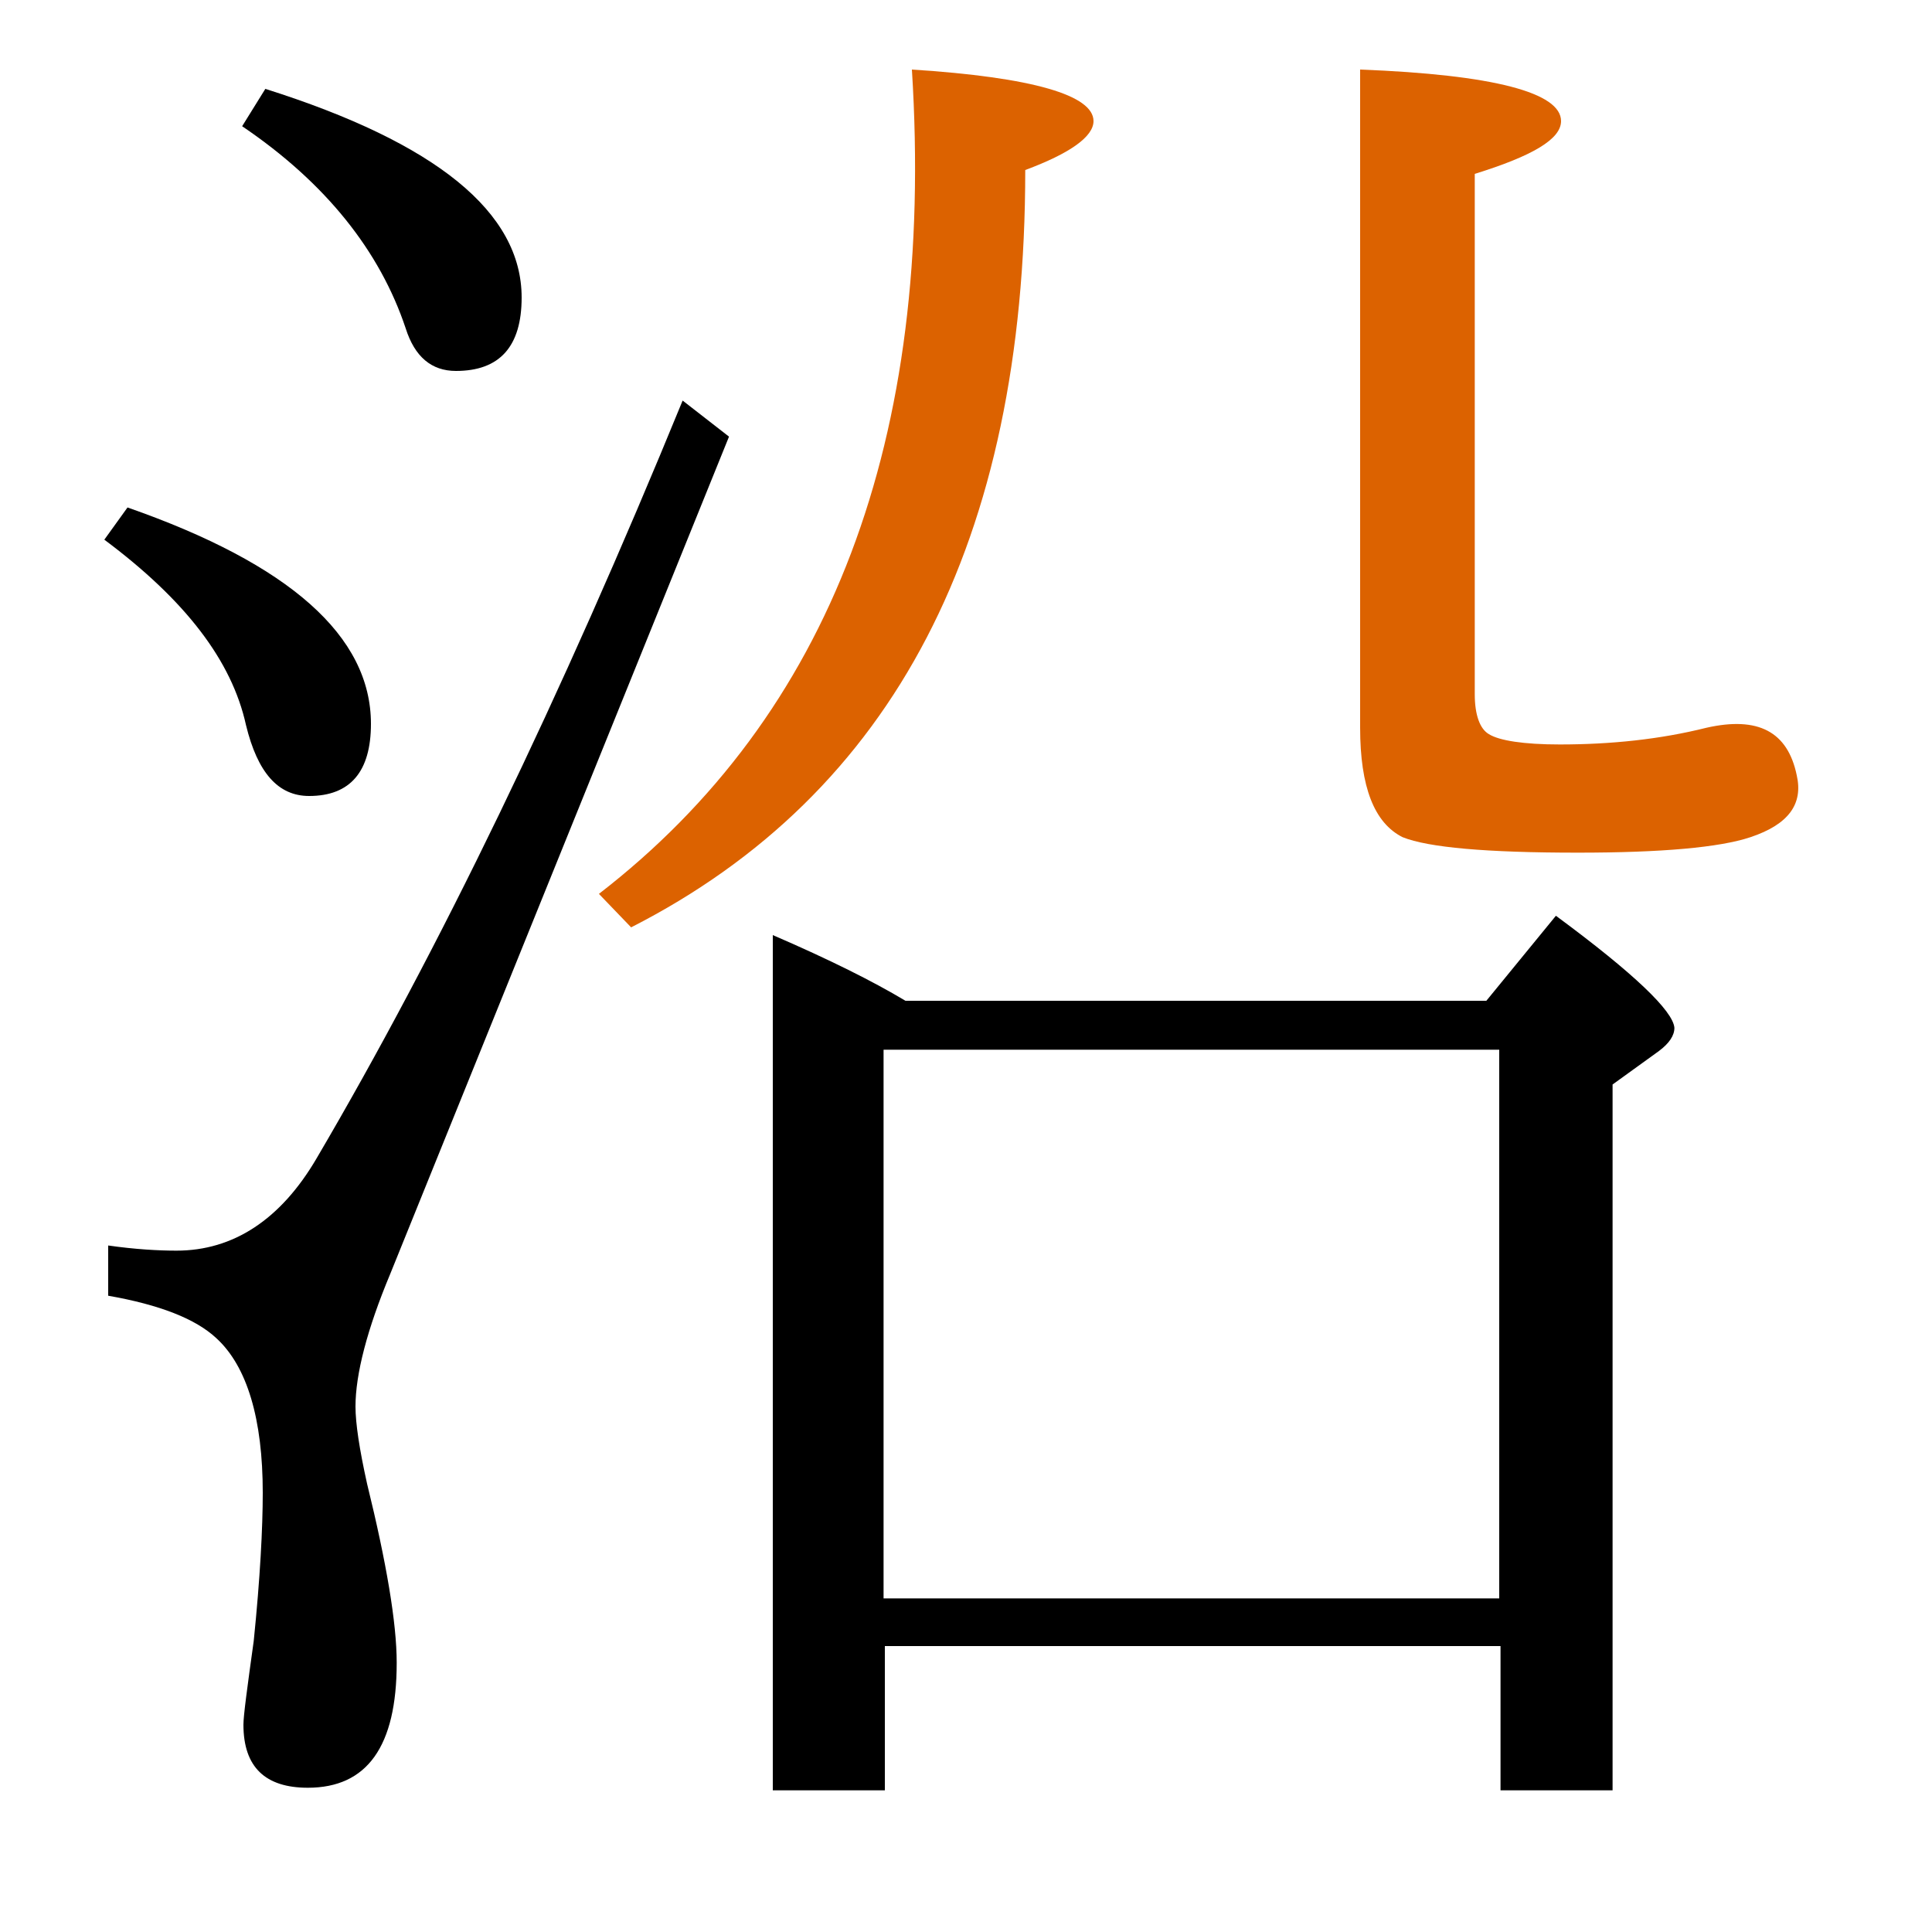 <?xml version="1.0" encoding="utf-8"?>
<!-- Generator: Adobe Illustrator 19.0.0, SVG Export Plug-In . SVG Version: 6.00 Build 0)  -->
<svg version="1.1" id="圖層_1" xmlns="http://www.w3.org/2000/svg" xmlns:xlink="http://www.w3.org/1999/xlink" x="0px" y="0px"
	 viewBox="45 -33.8 150 150" style="enable-background:new 45 -33.8 150 150;" xml:space="preserve">
<style type="text/css">
	.st0{enable-background:new    ;}
	.st1{fill:#DC6200;}
</style>
<g class="st0">
	<path d="M72.6,75.4c0-2.5,0.9-6,2.7-10.3l26.3-65L98-2.7C88.5,20.5,79,40.1,69.6,56.1c-2.8,4.8-6.5,7.2-10.9,7.2
		c-1.4,0-3.2-0.1-5.3-0.4v3.9c4,0.7,6.8,1.8,8.4,3.3c2.4,2.2,3.6,6.3,3.6,12c0,2.7-0.2,6.6-0.7,11.5c-0.5,3.6-0.8,5.8-0.8,6.5
		c0,3.3,1.7,4.9,5,4.9c4.6,0,6.9-3.2,6.9-9.7c0-3.1-0.8-7.8-2.3-13.9C72.9,78.7,72.6,76.7,72.6,75.4z"/>
	<path d="M76.5-8.3c0.7,2.2,2,3.3,3.9,3.3c3.4,0,5.1-1.9,5.1-5.7c0-6.6-6.6-12-19.9-16.2L63.8-24C70.3-19.6,74.5-14.3,76.5-8.3z"/>
	<path d="M64.1,22.5C65,26.2,66.6,28,69,28c3.2,0,4.8-1.9,4.8-5.6c0-6.8-6.3-12.4-18.9-16.8l-1.8,2.5C59.4,12.8,63,17.5,64.1,22.5z"
		/>
	<path class="st1" d="M124.6-20.6c3.5-1.3,5.3-2.6,5.3-3.8c0-2-4.7-3.4-14.1-4c1.8,28.7-6.3,50.1-24.3,64l2.5,2.6
		C114.4,27.8,124.6,8.2,124.6-20.6z"/>
	<path class="st1" d="M184.5,26.4c-0.7-3.4-3-4.6-7-3.7c-3.6,0.9-7.4,1.3-11.4,1.3c-2.8,0-4.7-0.3-5.5-0.8c-0.7-0.4-1.1-1.5-1.1-3.1
		v-40.4c4.5-1.4,6.7-2.7,6.7-4.1c0-2.2-5.2-3.6-15.6-4v51.1c0,4.6,1.1,7.4,3.3,8.5c2,0.8,6.5,1.2,13.6,1.2c6.5,0,11-0.4,13.4-1.2
		C183.9,30.2,185,28.6,184.5,26.4z"/>
	<path d="M165.8,37.3l-5.4,6.6h-45.1c-2.5-1.5-5.9-3.2-10.3-5.1v66.4h8.7V94h47.8v11.2h8.7V50.4l3.6-2.6c0.8-0.6,1.2-1.2,1.2-1.8
		C174.9,44.7,171.9,41.8,165.8,37.3z M161.4,90.3h-47.8V47.7h47.8V90.3z"/>
</g>
</svg>
